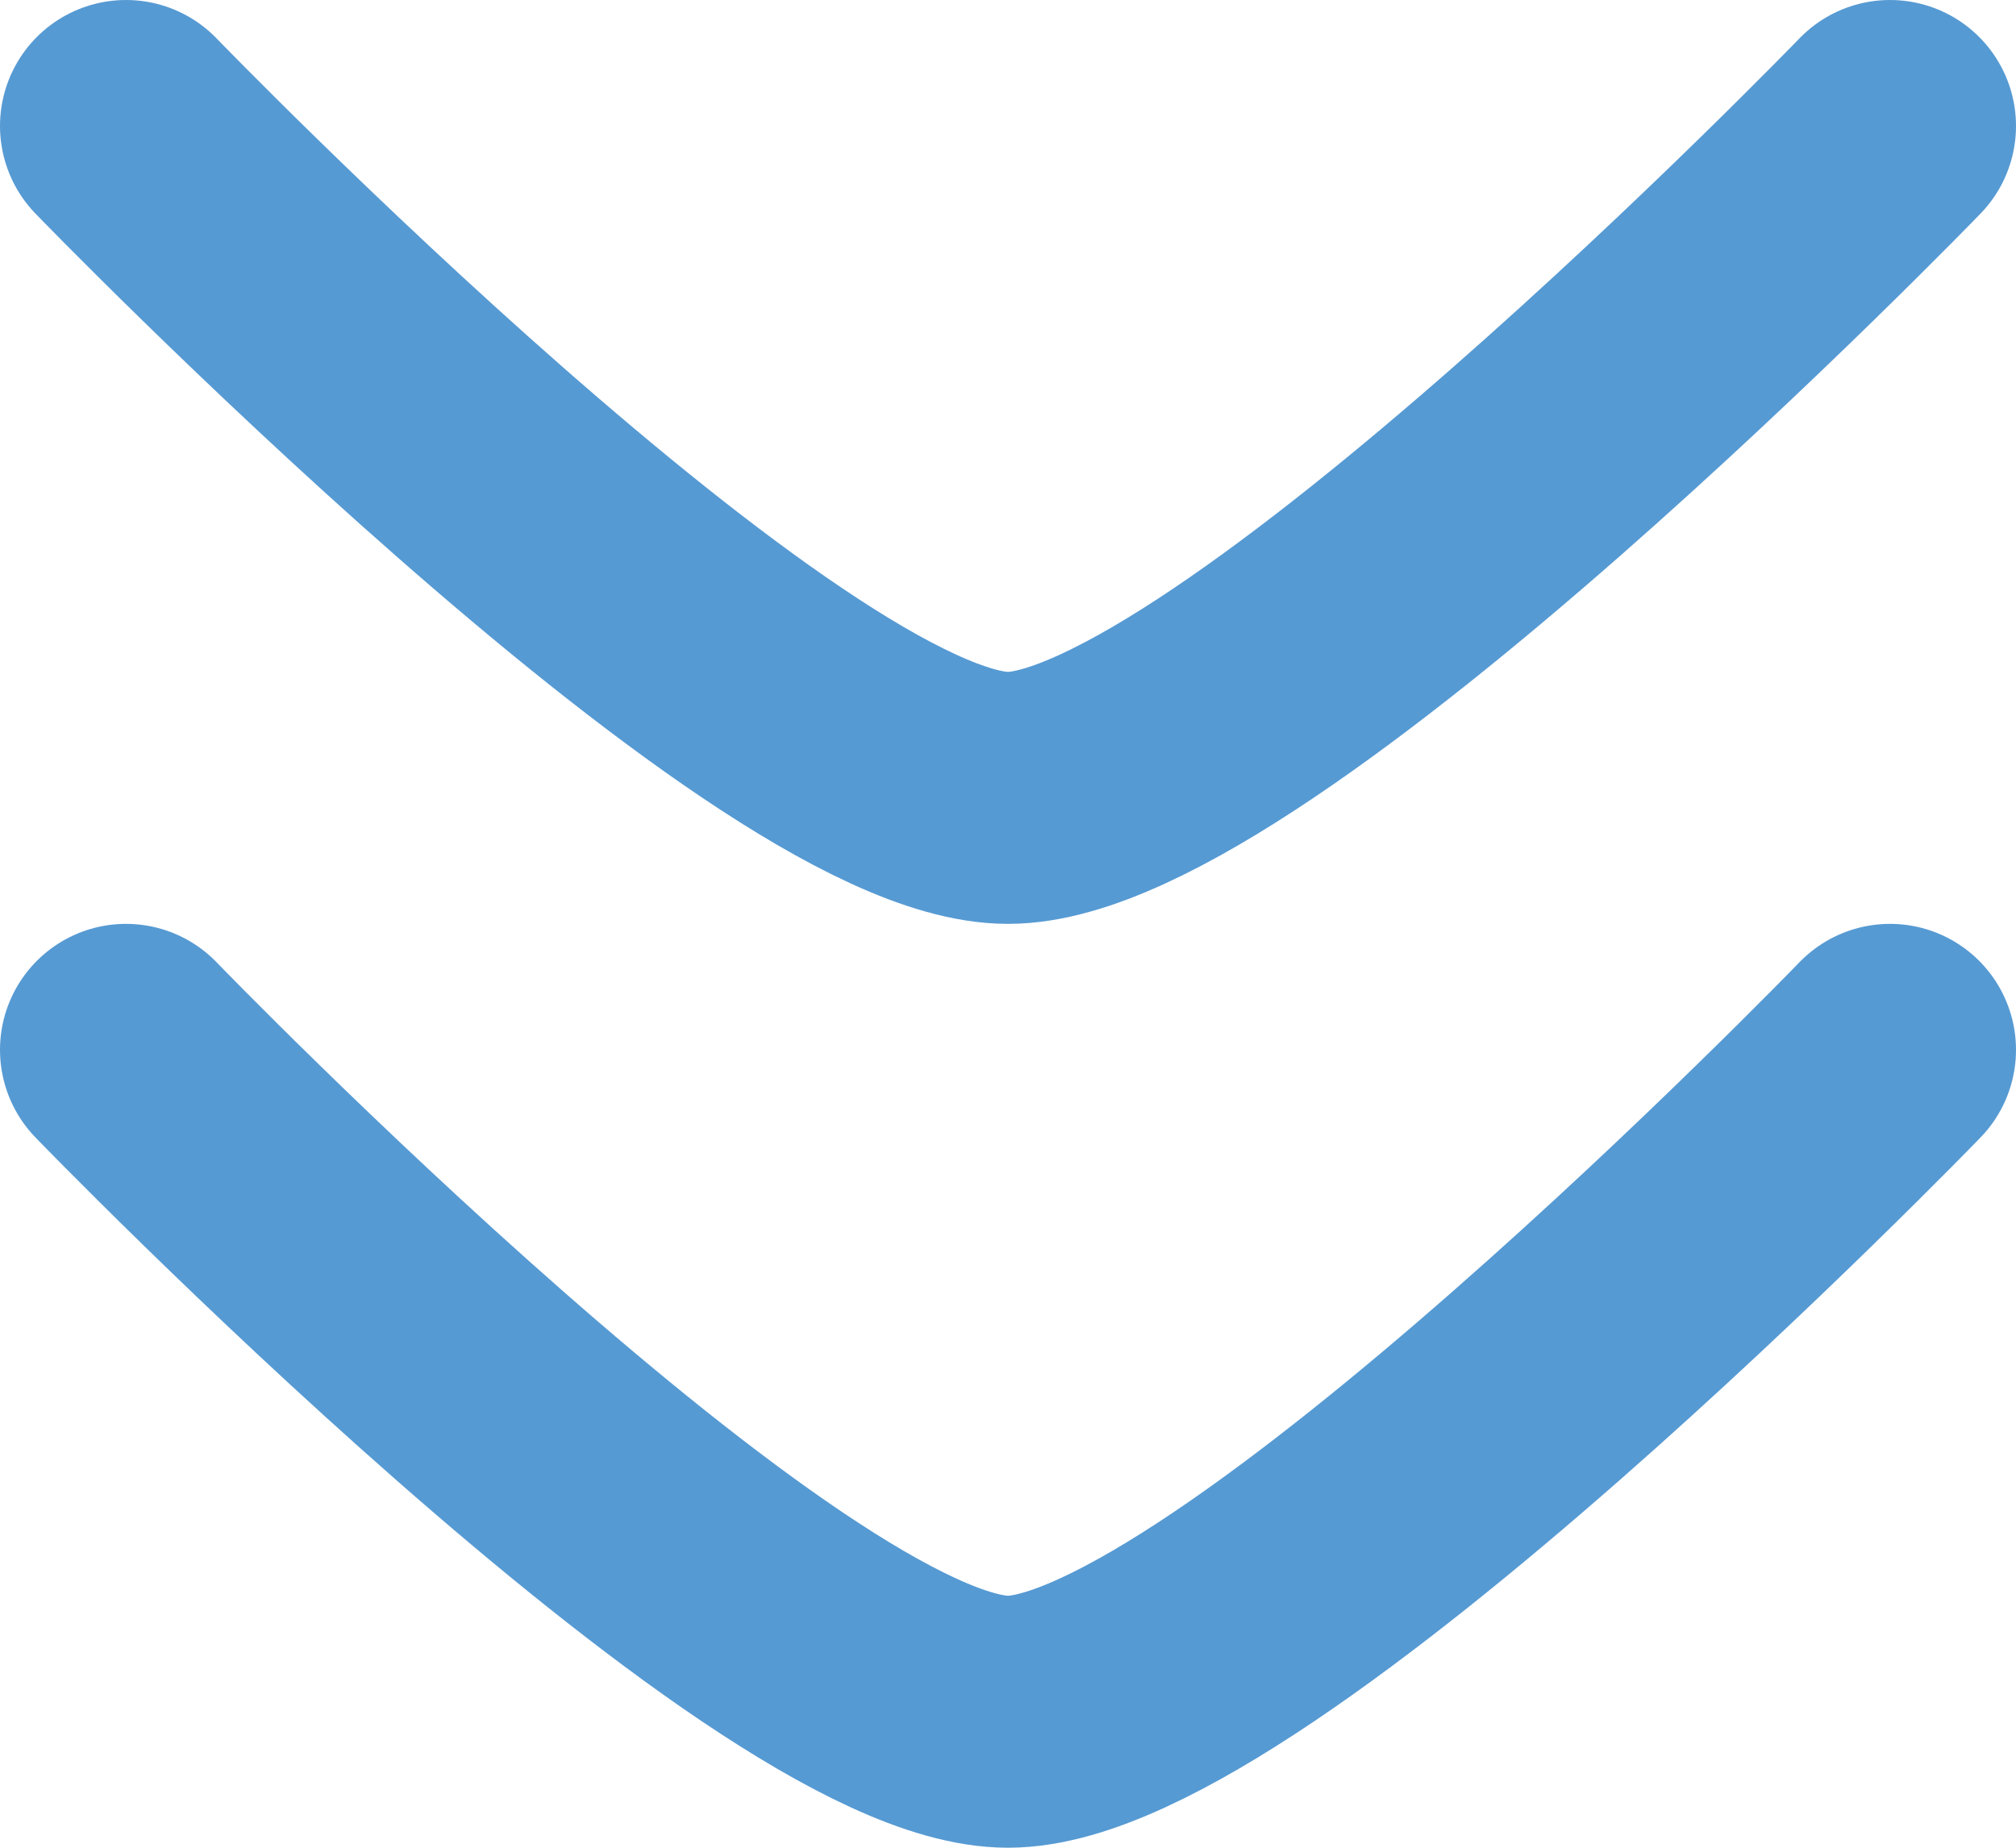 <?xml version="1.0" encoding="UTF-8"?>
<svg id="Layer_1" xmlns="http://www.w3.org/2000/svg" version="1.1" viewBox="0 0 24 22">
  <!-- Generator: Adobe Illustrator 29.4.0, SVG Export Plug-In . SVG Version: 2.1.0 Build 152)  -->
  <defs>
    <style>
      .st0 {
        fill: none;
        stroke: #569ad3;
        stroke-linecap: round;
        stroke-linejoin: round;
        stroke-width: 3px;
      }
    </style>
  </defs>
  <path class="st0" d="M22.5,12.5s-7.733,8-10.5,8c-2.767,0-10.5-8-10.5-8"/>
  <path class="st0" d="M22.5,1.5s-7.733,8-10.5,8C9.233,9.5,1.5,1.5,1.5,1.5"/>
</svg>